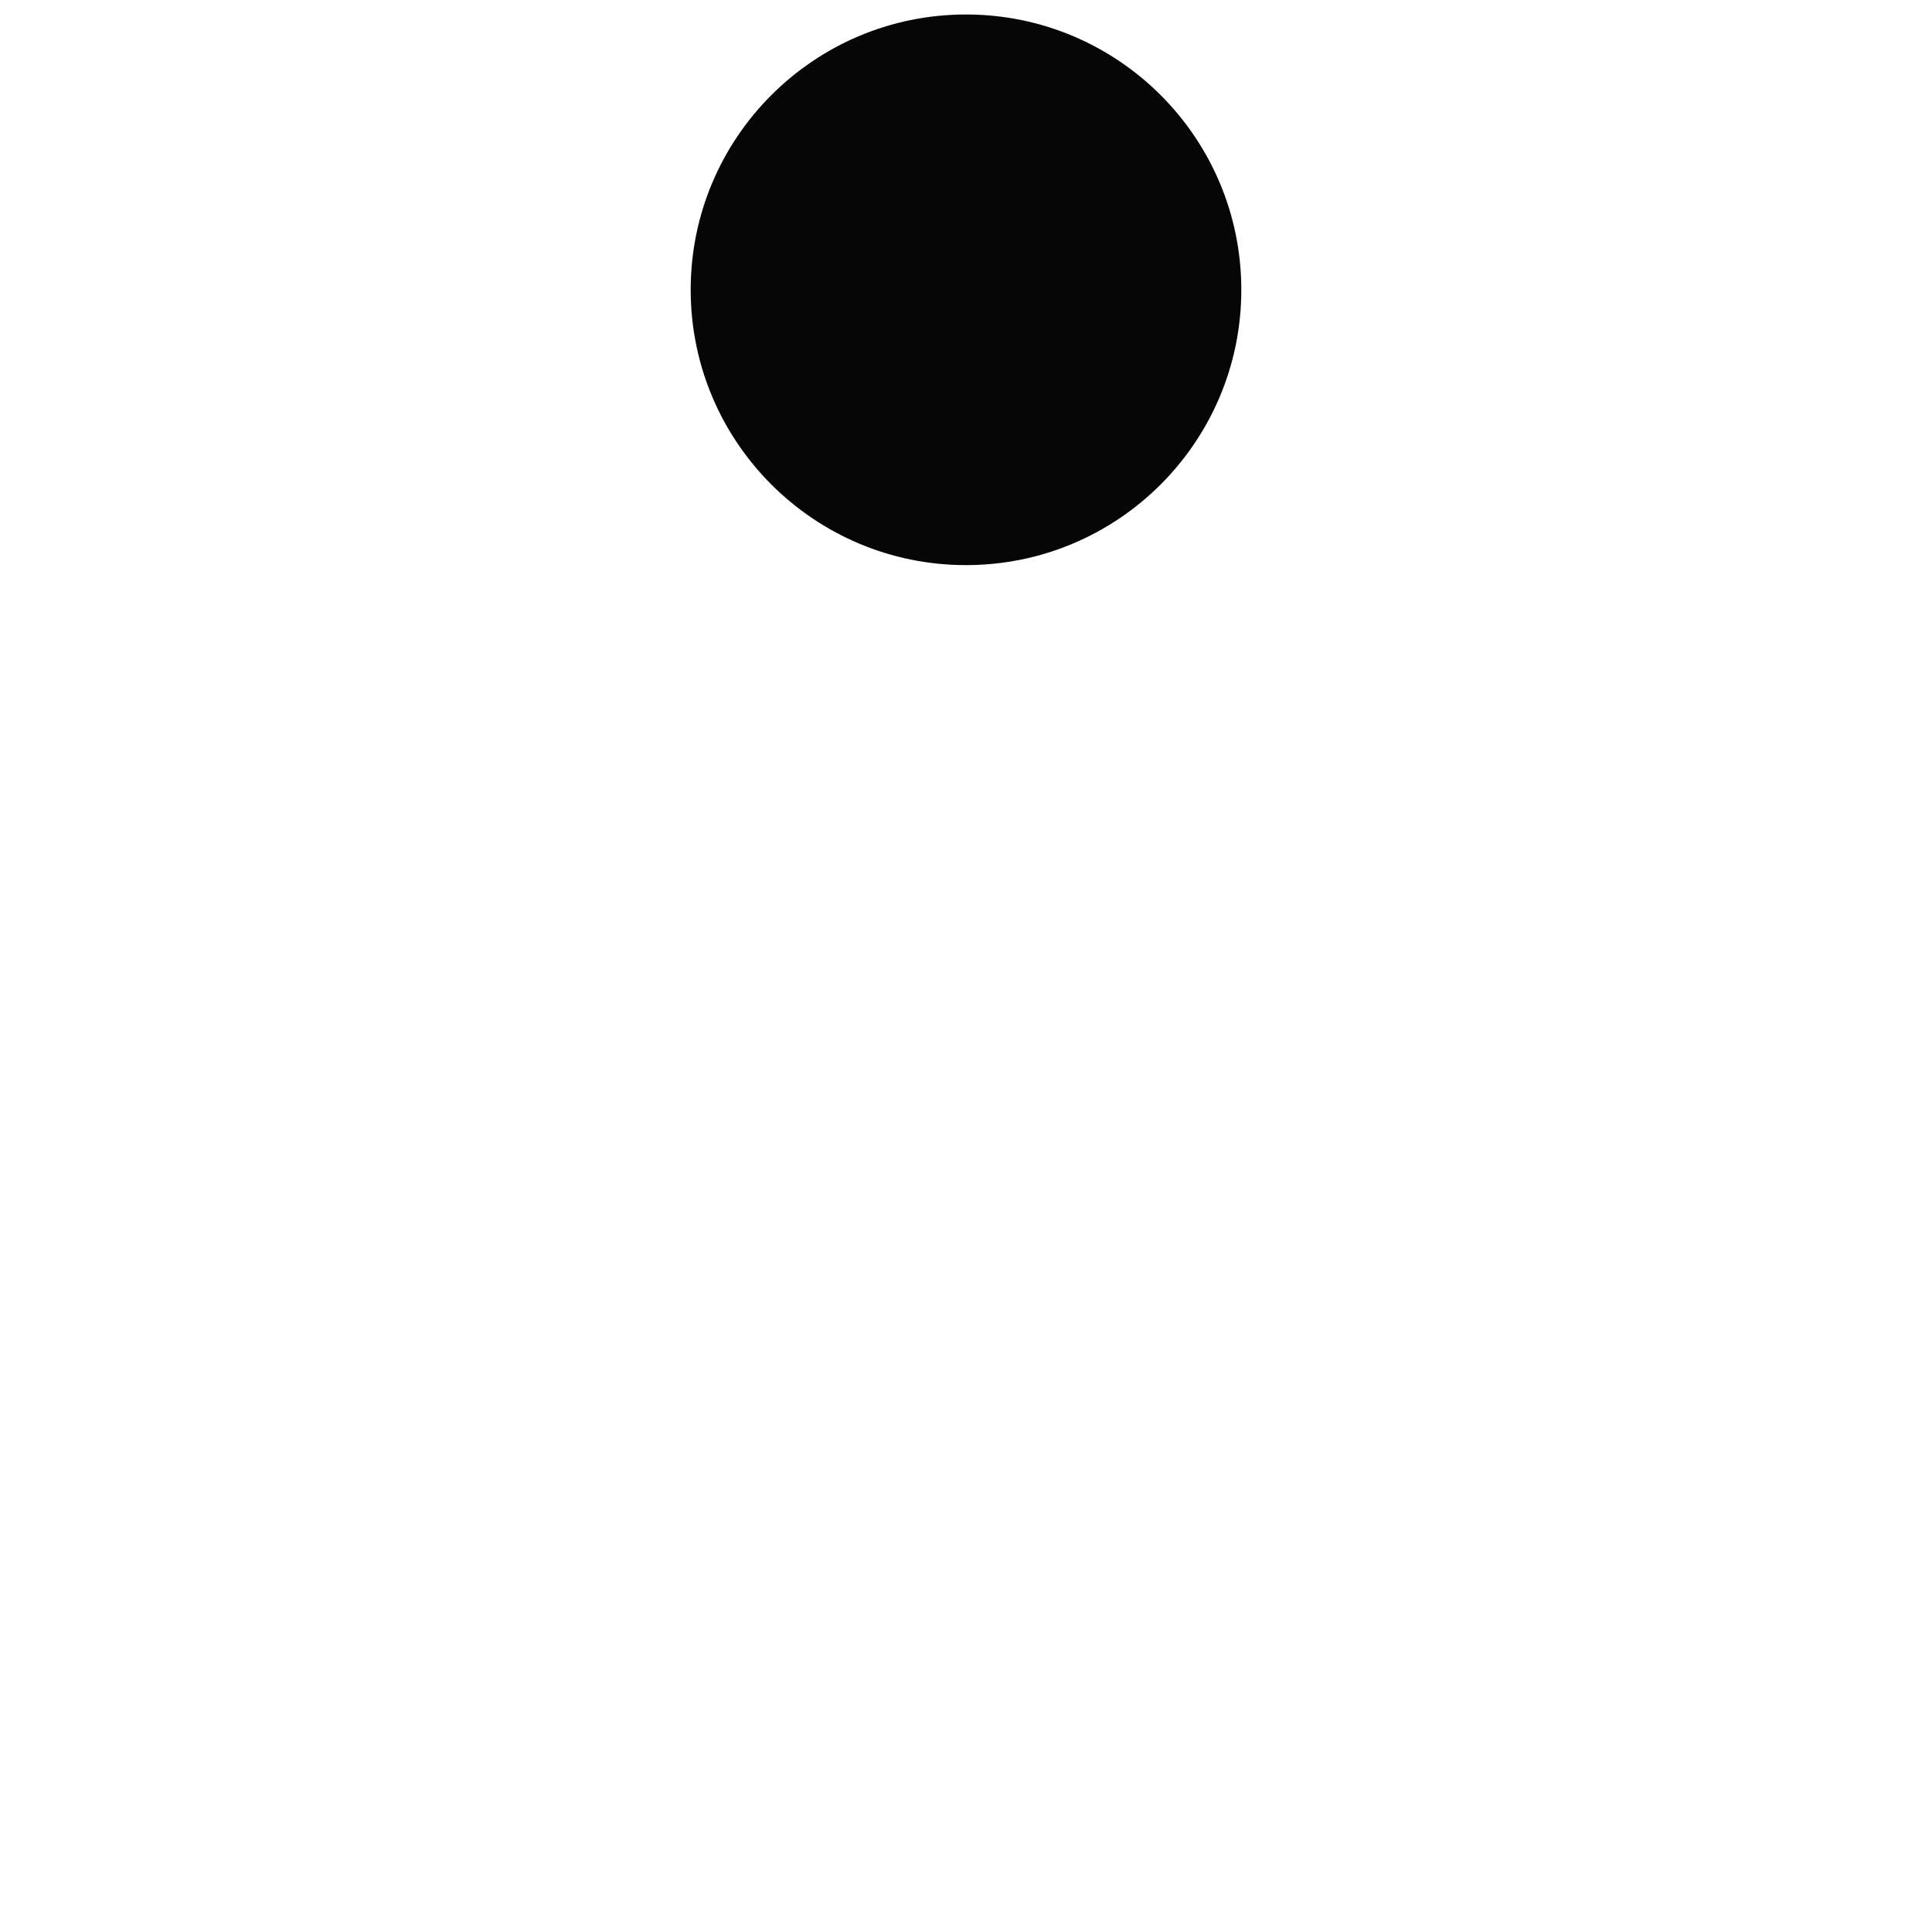 <svg xmlns="http://www.w3.org/2000/svg" xmlns:xlink="http://www.w3.org/1999/xlink" width="64px"
  height="64px"
  viewBox="30 30 40 40" preserveAspectRatio="xMidYMid">
  <defs>
    <filter id="fl_bOT9wWwCcmOdD0DrJ3W8W" x="-100%" y="-100%" width="300%" height="300%"
      color-interpolation-filters="sRGB">
      <feGaussianBlur in="SourceGraphic" stdDeviation="3"></feGaussianBlur>
      <feComponentTransfer result="cutoff">
        <feFuncA type="linear" slope="60" intercept="-40"></feFuncA>
      </feComponentTransfer>
    </filter>
  </defs>
  <style>
    .st-0 {
    fill: gray;
    transform: scale(0.3);
    }

    .st-1 {
    fill: #060606;
    transform: scale(0.3);
    }
    /* values="rgba(0, 227, 170, 1);rgba(0, 227, 170, 0)" */
  </style>
  <g filter="url(#fl_bOT9wWwCcmOdD0DrJ3W8W)">
    <animateTransform attributeName="transform" type="rotate" repeatCount="indefinite" dur="1.5s"
      values="0 50 50;360 50 50" keyTimes="0;1"></animateTransform>
    <g>
      <g transform="translate(50 36)">
        <circle cx="0" cy="0" r="1" class="st-0"></circle>
      </g>
      <animateTransform attributeName="transform" calcMode="spline" type="rotate"
        values="0 50 50;360 50 50"
        keyTimes="0;1" dur="0.8" keySplines="0.73 0 0.63 1" repeatCount="indefinite">
      </animateTransform>
    </g>
    <g>
      <g transform="translate(50 36)">
        <circle cx="0" cy="0" r="2" class="st-0"></circle>
      </g>
      <animateTransform attributeName="transform" calcMode="spline" type="rotate"
        values="0 50 50;360 50 50"
        keyTimes="0;1" dur="0.8" keySplines="0.7 0 0.6 1" repeatCount="indefinite"></animateTransform>
    </g>
    <g>
      <g transform="translate(50 36)">
        <circle cx="0" cy="0" r="3" class="st-0"></circle>
      </g>
      <animateTransform attributeName="transform" calcMode="spline" type="rotate"
        values="0 50 50;360 50 50"
        keyTimes="0;1" dur="0.8" keySplines="0.66 0 0.56 1" repeatCount="indefinite">
      </animateTransform>
    </g>
    <g>
      <g transform="translate(50 36)">
        <circle cx="0" cy="0" r="4" class="st-0"></circle>
      </g>
      <animateTransform attributeName="transform" calcMode="spline" type="rotate"
        values="0 50 50;360 50 50"
        keyTimes="0;1" dur="0.8" keySplines="0.63 0 0.53 1" repeatCount="indefinite">
      </animateTransform>
    </g>
    <g>
      <g transform="translate(50 36)">
        <circle cx="0" cy="0" r="5" class="st-0"></circle>
      </g>
      <animateTransform attributeName="transform" calcMode="spline" type="rotate"
        values="0 50 50;360 50 50"
        keyTimes="0;1" dur="0.8" keySplines="0.6 0 0.5 1" repeatCount="indefinite"></animateTransform>
    </g>
    <g>
      <g transform="translate(50 36)">
        <circle cx="0" cy="0" r="6" class="st-0"></circle>
      </g>
      <animateTransform attributeName="transform" calcMode="spline" type="rotate"
        values="0 50 50;360 50 50"
        keyTimes="0;1" dur="0.8" keySplines="0.56 0 0.46 1" repeatCount="indefinite">
      </animateTransform>
    </g>
    <g>
      <g transform="translate(50 36)">
        <circle cx="0" cy="0" r="7" class="st-0"></circle>
      </g>
      <animateTransform attributeName="transform" calcMode="spline" type="rotate"
        values="0 50 50;360 50 50"
        keyTimes="0;1" dur="0.8" keySplines="0.53 0 0.43 1" repeatCount="indefinite">
      </animateTransform>
    </g>
    <g>
      <g transform="translate(50 36)">
        <circle cx="0" cy="0" r="8" class="st-0"></circle>
      </g>
      <animateTransform attributeName="transform" calcMode="spline" type="rotate"
        values="0 50 50;360 50 50"
        keyTimes="0;1" dur="0.8" keySplines="0.5 0 0.4 1" repeatCount="indefinite"></animateTransform>
    </g>
    <g>
      <g transform="translate(50 36)">
        <circle cx="0" cy="0" r="9" class="st-0"></circle>
      </g>
      <animateTransform attributeName="transform" calcMode="spline" type="rotate"
        values="0 50 50;360 50 50"
        keyTimes="0;1" dur="0.8" keySplines="0.46 0 0.36 1" repeatCount="indefinite">
      </animateTransform>
    </g>
    <g>
      <g transform="translate(50 36)">
        <circle cx="0" cy="0" r="10" class="st-0"></circle>
      </g>
      <animateTransform attributeName="transform" calcMode="spline" type="rotate"
        values="0 50 50;360 50 50"
        keyTimes="0;1" dur="0.8" keySplines="0.43 0 0.33 1" repeatCount="indefinite">
      </animateTransform>
    </g>
    <g>
      <g transform="translate(50 36)">
        <circle cx="0" cy="0" r="11" class="st-0"></circle>
      </g>
      <animateTransform attributeName="transform" calcMode="spline" type="rotate"
        values="0 50 50;360 50 50"
        keyTimes="0;1" dur="0.8" keySplines="0.4 0 0.3 1" repeatCount="indefinite"></animateTransform>
    </g>
    <g>
      <g transform="translate(50 36)">
        <circle cx="0" cy="0" r="12" class="st-0"></circle>
      </g>
      <animateTransform attributeName="transform" calcMode="spline" type="rotate"
        values="0 50 50;360 50 50"
        keyTimes="0;1" dur="0.8" keySplines="0.36 0 0.26 1" repeatCount="indefinite">
      </animateTransform>
    </g>
    <g>
      <g transform="translate(50 36)">
        <circle cx="0" cy="0" r="13" class="st-0"></circle>
      </g>
      <animateTransform attributeName="transform" calcMode="spline" type="rotate"
        values="0 50 50;360 50 50"
        keyTimes="0;1" dur="0.8" keySplines="0.33 0 0.23 1" repeatCount="indefinite">
      </animateTransform>
    </g>
    <g>
      <g transform="translate(50 36)">
        <circle cx="0" cy="0" r="14" class="st-0"></circle>
      </g>
      <animateTransform attributeName="transform" calcMode="spline" type="rotate"
        values="0 50 50;360 50 50"
        keyTimes="0;1" dur="0.8" keySplines="0.30 0 0.2 1" repeatCount="indefinite"></animateTransform>
    </g>
    <g>
      <g transform="translate(50 36)">
        <circle cx="0" cy="0" r="15" class="st-0"></circle>
      </g>
      <animateTransform attributeName="transform" calcMode="spline" type="rotate"
        values="0 50 50;360 50 50"
        keyTimes="0;1" dur="0.8" keySplines="0.26 0 0.16 1" repeatCount="indefinite">
      </animateTransform>
    </g>
    <g>
      <g transform="translate(50 36)">
        <circle cx="0" cy="0" r="16" class="st-0"></circle>
      </g>
      <animateTransform attributeName="transform" calcMode="spline" type="rotate"
        values="0 50 50;360 50 50"
        keyTimes="0;1" dur="0.8" keySplines="0.23 0 0.13 1" repeatCount="indefinite">
      </animateTransform>
    </g>
    <g>
      <g transform="translate(50 36)">
        <circle cx="0" cy="0" r="17" class="st-1"></circle>
      </g>
      <animateTransform attributeName="transform" calcMode="spline" type="rotate"
        values="0 50 50;360 50 50"
        keyTimes="0;1" dur="0.8" keySplines="0.2 0 0.1 1" repeatCount="indefinite"></animateTransform>
    </g>
    <g>
      <g transform="translate(50 36)">
        <circle cx="0" cy="0" r="18" class="st-1"></circle>
      </g>
      <animateTransform attributeName="transform" calcMode="spline" type="rotate"
        values="0 50 50;360 50 50"
        keyTimes="0;1" dur="0.8" keySplines="0.16 0 0.06 1" repeatCount="indefinite">
      </animateTransform>
    </g>
    <g>
      <g transform="translate(50 36)">
        <circle cx="0" cy="0" r="19" class="st-1" transform="scale(0.3)"></circle>
      </g>
      <animateTransform attributeName="transform" calcMode="spline" type="rotate"
        values="0 50 50;360 50 50"
        keyTimes="0;1" dur="0.8" keySplines="0.13 0 0.03 1" repeatCount="indefinite">
      </animateTransform>
    </g>
  </g>
</svg>
